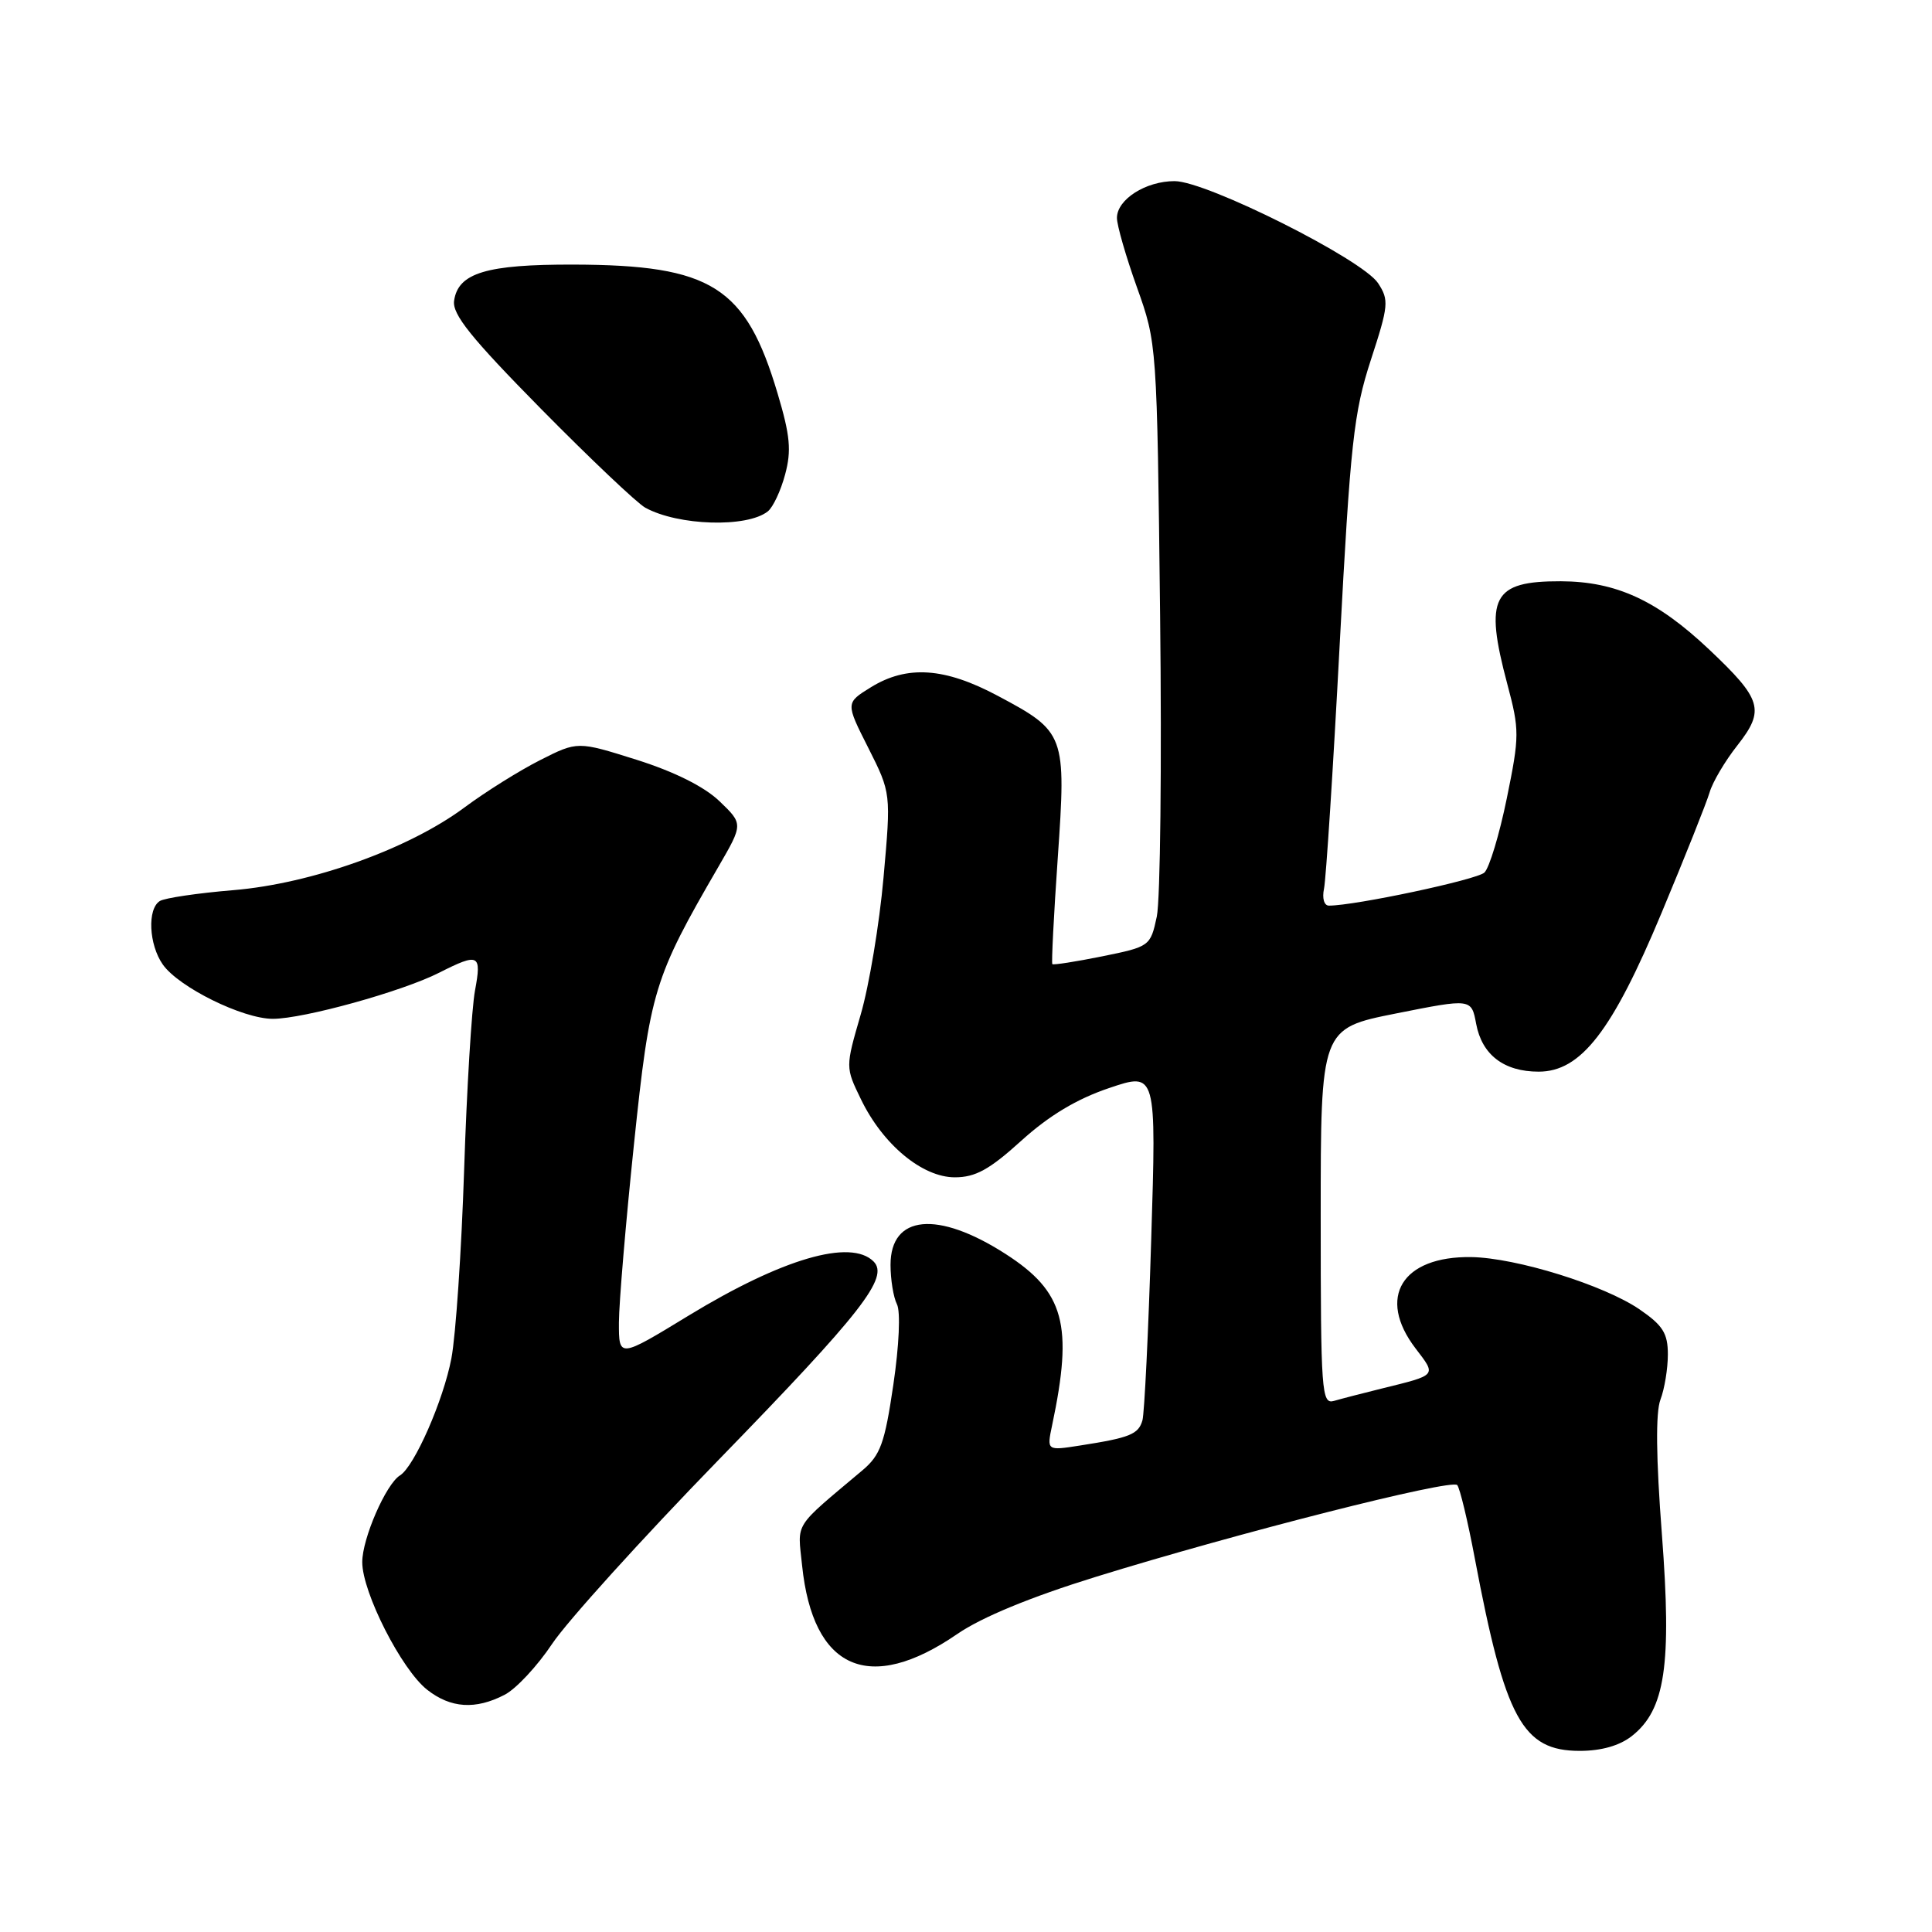 <?xml version="1.0" encoding="UTF-8" standalone="no"?>
<!DOCTYPE svg PUBLIC "-//W3C//DTD SVG 1.1//EN" "http://www.w3.org/Graphics/SVG/1.1/DTD/svg11.dtd" >
<svg xmlns="http://www.w3.org/2000/svg" xmlns:xlink="http://www.w3.org/1999/xlink" version="1.1" viewBox="0 0 256 256">
 <g >
 <path fill="currentColor"
d=" M 216.22 230.04 C 220.65 226.56 221.53 220.66 220.21 203.31 C 219.43 193.16 219.37 187.15 220.02 185.45 C 220.56 184.03 221.00 181.34 221.00 179.47 C 221.00 176.67 220.34 175.62 217.25 173.50 C 212.54 170.28 200.93 166.67 194.96 166.57 C 185.77 166.43 182.41 171.91 187.56 178.66 C 190.36 182.33 190.50 182.16 183.00 184.01 C 180.53 184.62 177.71 185.35 176.75 185.63 C 175.12 186.10 175.00 184.47 175.00 161.21 C 175.00 136.28 175.00 136.28 184.98 134.29 C 194.97 132.30 194.97 132.30 195.60 135.67 C 196.37 139.77 199.28 142.00 203.88 142.00 C 209.48 142.00 213.63 136.64 220.18 120.93 C 223.27 113.54 226.12 106.38 226.53 105.00 C 226.93 103.62 228.59 100.82 230.21 98.77 C 233.89 94.08 233.48 92.69 226.48 86.07 C 219.58 79.55 214.16 77.05 206.82 77.02 C 197.76 76.99 196.65 79.11 199.72 90.62 C 201.35 96.74 201.35 97.51 199.66 105.78 C 198.68 110.58 197.34 115.01 196.69 115.62 C 195.68 116.57 179.56 120.00 176.09 120.00 C 175.45 120.00 175.17 119.03 175.44 117.75 C 175.70 116.51 176.64 102.00 177.51 85.50 C 178.94 58.64 179.37 54.69 181.64 47.71 C 184.00 40.48 184.07 39.76 182.60 37.52 C 180.53 34.36 159.87 24.00 155.64 24.00 C 151.81 24.00 148.00 26.43 148.00 28.88 C 148.00 29.85 149.19 33.99 150.65 38.07 C 153.30 45.49 153.31 45.57 153.72 81.50 C 153.95 101.30 153.75 119.28 153.28 121.46 C 152.44 125.38 152.35 125.44 146.05 126.72 C 142.54 127.43 139.57 127.89 139.44 127.75 C 139.31 127.61 139.63 121.27 140.16 113.66 C 141.29 97.32 141.16 96.96 132.21 92.20 C 125.17 88.44 120.18 88.11 115.39 91.07 C 112.04 93.14 112.04 93.14 115.06 99.11 C 118.07 105.09 118.07 105.09 117.07 116.30 C 116.52 122.46 115.16 130.63 114.04 134.46 C 112.02 141.42 112.02 141.42 114.08 145.66 C 116.98 151.66 122.21 156.00 126.52 156.00 C 129.25 156.00 131.11 154.98 135.34 151.14 C 139.01 147.82 142.69 145.61 146.97 144.17 C 153.23 142.05 153.23 142.05 152.54 164.28 C 152.17 176.50 151.64 187.26 151.38 188.20 C 150.85 190.05 149.73 190.51 143.10 191.54 C 138.70 192.23 138.70 192.23 139.41 188.86 C 142.23 175.52 141.04 171.16 133.22 166.14 C 124.23 160.37 118.00 160.97 118.00 167.60 C 118.00 169.54 118.38 171.89 118.85 172.82 C 119.34 173.79 119.14 178.29 118.37 183.50 C 117.23 191.26 116.66 192.82 114.27 194.83 C 105.02 202.62 105.68 201.58 106.28 207.42 C 107.71 221.24 115.17 224.54 126.85 216.51 C 130.08 214.29 136.55 211.62 145.17 208.95 C 163.88 203.15 192.34 195.93 193.09 196.78 C 193.44 197.18 194.49 201.55 195.42 206.50 C 199.44 227.78 201.74 232.00 209.32 232.00 C 212.19 232.00 214.60 231.31 216.22 230.04 Z  M 66.86 224.57 C 68.38 223.79 71.21 220.75 73.16 217.82 C 75.10 214.90 85.03 203.92 95.22 193.44 C 114.22 173.90 117.85 169.25 115.75 167.15 C 112.72 164.12 103.63 166.78 91.25 174.32 C 82.00 179.96 82.00 179.96 82.01 175.23 C 82.02 172.63 82.92 161.98 84.01 151.56 C 86.13 131.25 86.64 129.59 95.20 114.84 C 98.48 109.18 98.48 109.18 95.32 106.15 C 93.30 104.22 89.34 102.25 84.34 100.67 C 76.53 98.21 76.53 98.21 71.57 100.72 C 68.84 102.10 64.33 104.92 61.55 106.99 C 54.16 112.48 41.32 117.08 30.93 117.95 C 26.21 118.34 21.82 118.99 21.18 119.39 C 19.50 120.43 19.72 125.16 21.57 127.80 C 23.68 130.81 32.17 135.00 36.15 135.00 C 40.22 135.00 53.32 131.37 58.21 128.88 C 63.45 126.23 63.84 126.42 62.94 131.25 C 62.50 133.59 61.85 144.28 61.50 155.00 C 61.15 165.72 60.39 176.97 59.81 180.00 C 58.75 185.56 54.91 194.32 53.00 195.50 C 51.14 196.65 48.00 203.86 48.00 206.99 C 48.00 211.00 53.20 221.22 56.60 223.90 C 59.72 226.35 63.00 226.57 66.86 224.57 Z  M 101.74 67.76 C 102.43 67.21 103.46 65.02 104.03 62.88 C 104.89 59.70 104.70 57.72 103.04 52.15 C 98.82 37.96 94.31 35.11 76.00 35.06 C 64.46 35.03 60.70 36.16 60.17 39.85 C 59.91 41.65 62.42 44.77 71.67 54.16 C 78.18 60.76 84.40 66.66 85.50 67.27 C 89.86 69.67 98.99 69.95 101.74 67.76 Z "/>
</g>
</svg>
